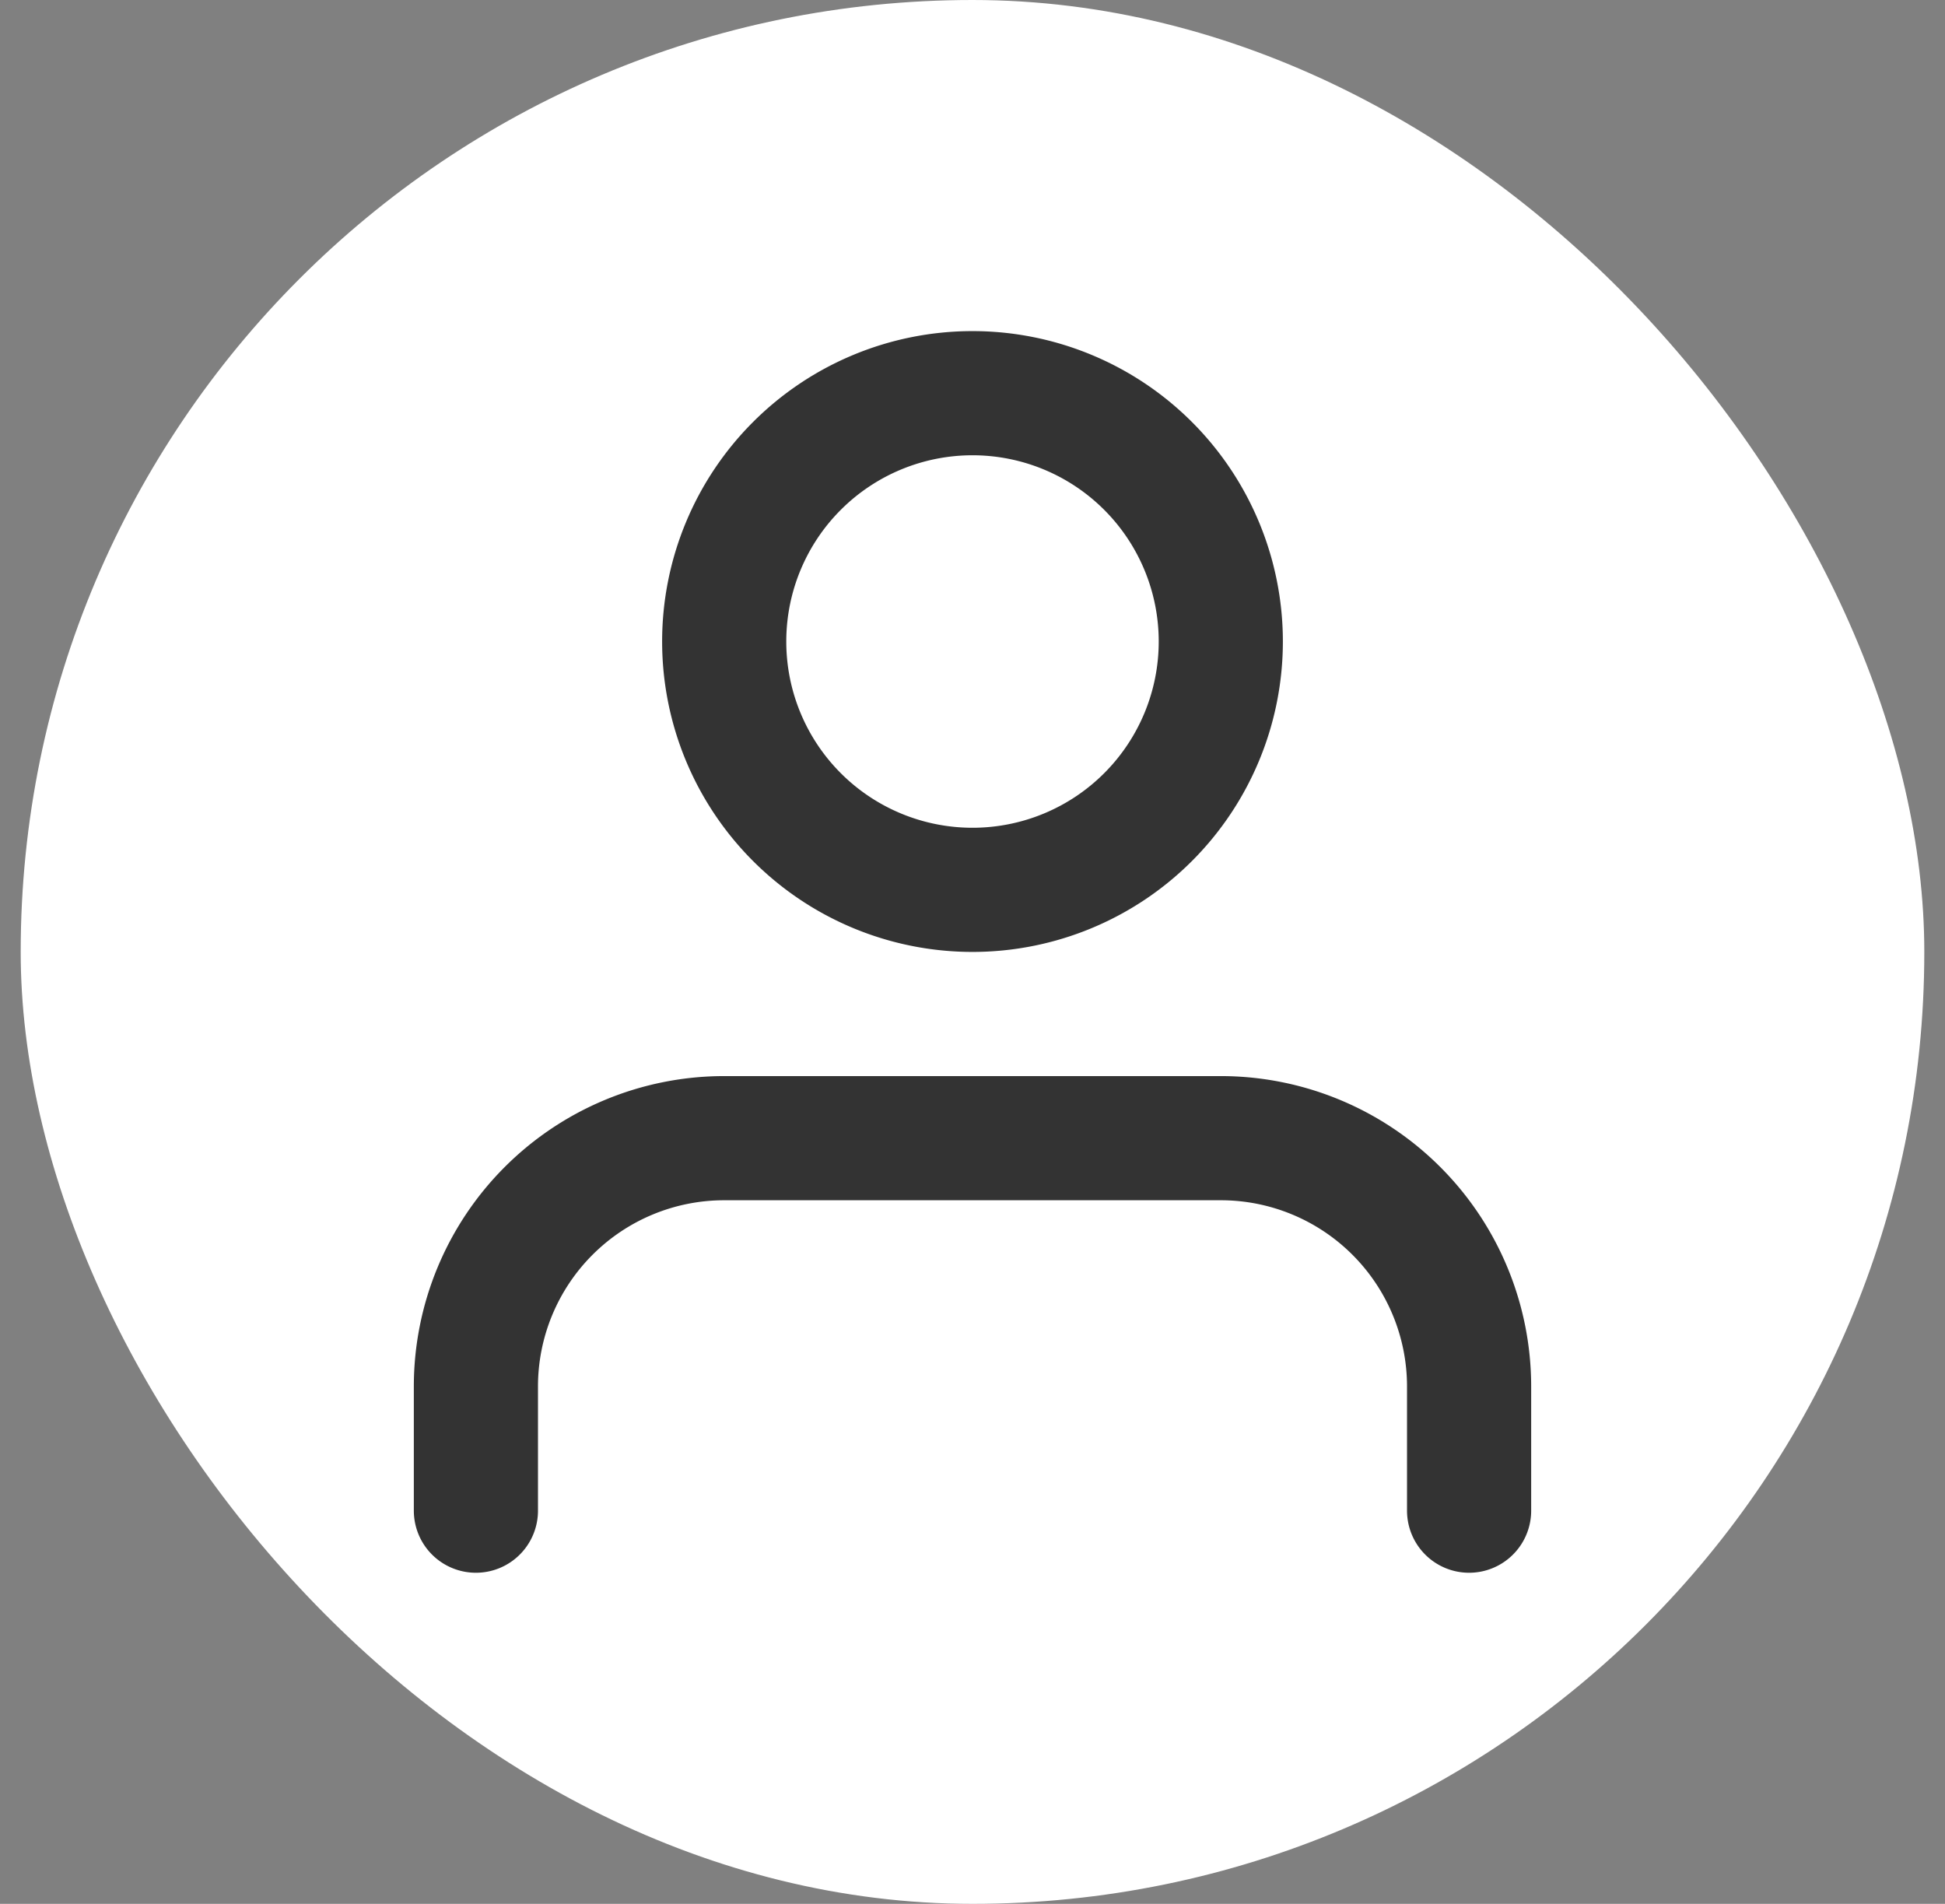 <svg width="47" height="46" fill="none" xmlns="http://www.w3.org/2000/svg"><rect width="100%" height="100%" fill="#808080" stroke="none"/><rect x=".5" width="46" height="46" rx="23" fill="#fff"/><path d="M35.5 36.5v-3a6 6 0 0 0-6-6h-12a6 6 0 0 0-6 6v3M23.5 21.5a6 6 0 1 0 0-12 6 6 0 0 0 0 12Z" stroke="#333" stroke-width="3" stroke-linecap="round" stroke-linejoin="round"/></svg>